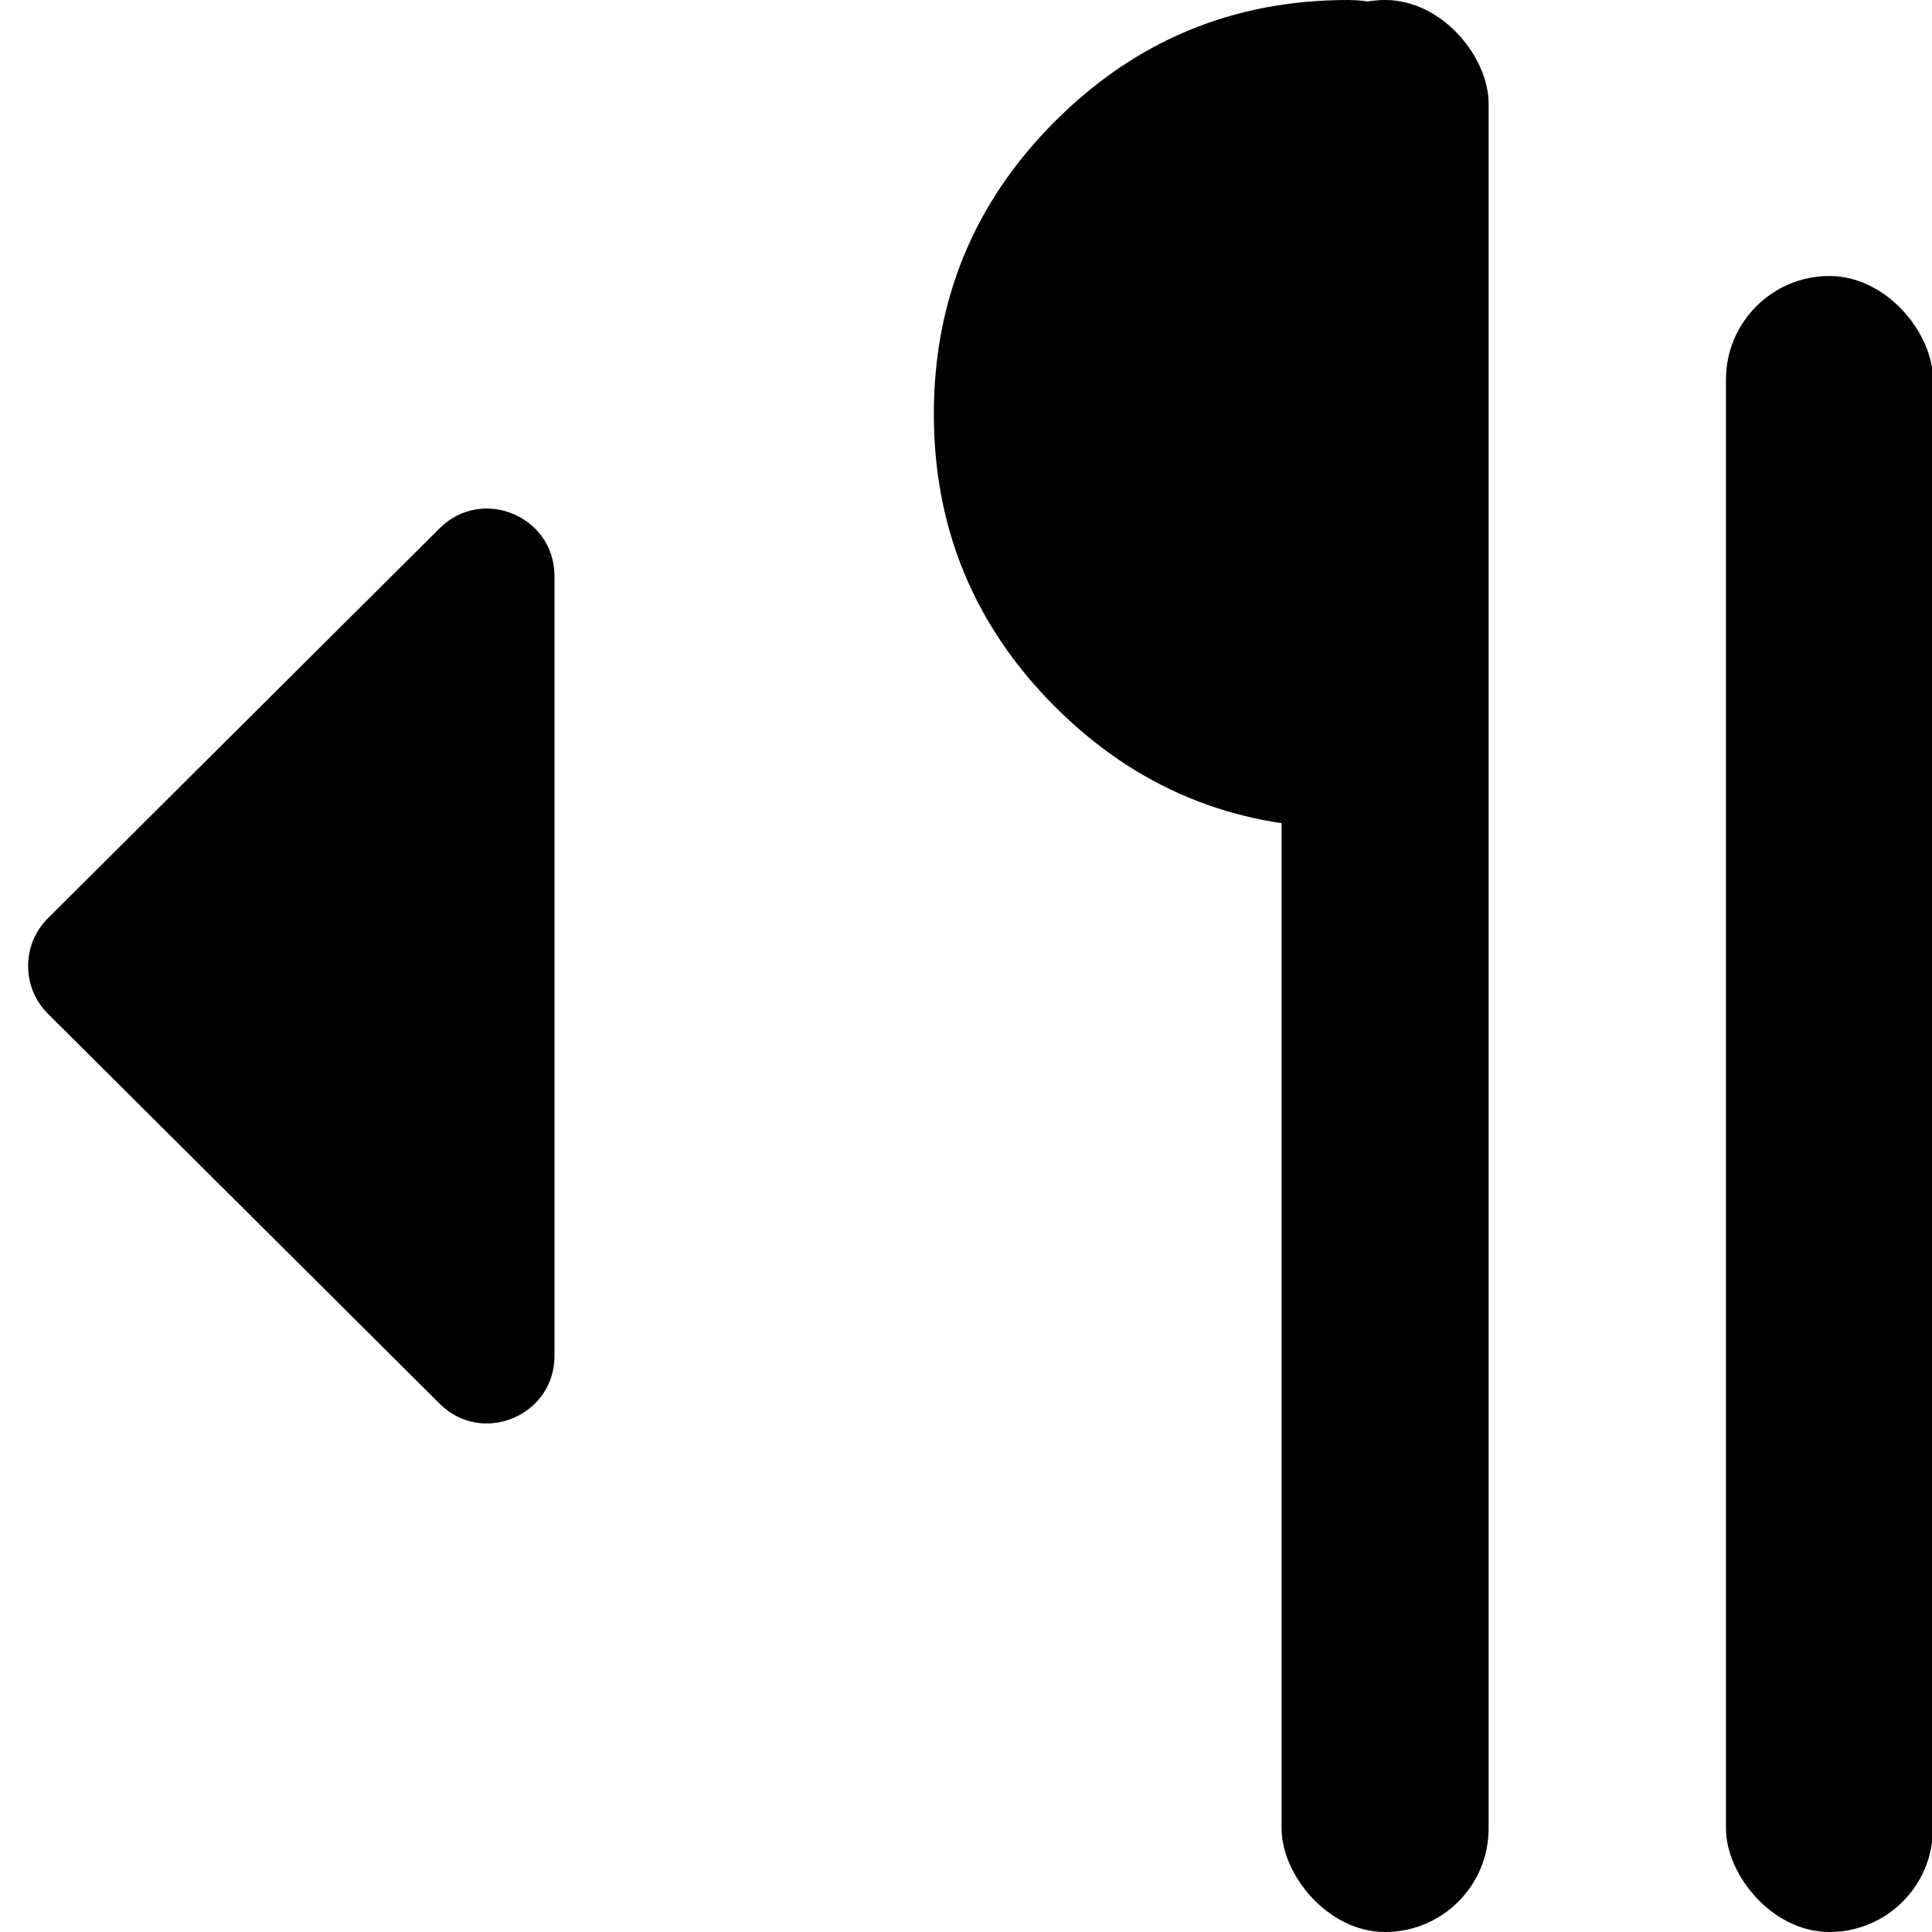 <svg viewBox="0 0 14 14" xmlns="http://www.w3.org/2000/svg" xmlns:xlink="http://www.w3.org/1999/xlink" width="14" height="14" fill="none">
	<rect id="内容左对齐" width="14" height="14" x="0" y="0" />
	<path id="矢量 348" d="M0.832 7.172L3.671 4.346C3.862 4.155 3.862 3.845 3.671 3.654L0.832 0.828C0.525 0.522 0 0.74 0 1.174L0 6.826C0 7.26 0.525 7.478 0.832 7.172Z" fill="rgb(0,0,0)" fill-rule="nonzero" transform="matrix(-1,0,0,1,4.018,3)" />
	<line id="直线 2" transform="matrix(-1,0,0,-1,11.667,3.113)" />
	<path id="矢量 349" d="M9.767 0C8.938 0 8.231 0.293 7.645 0.879C7.06 1.464 6.767 2.172 6.767 3C6.767 3.828 7.06 4.536 7.645 5.121C8.231 5.707 8.938 6 9.767 6L10.767 6L10.767 1C10.767 0.448 10.319 0 9.767 0Z" fill="rgb(0,0,0)" fill-rule="nonzero" />
	<rect id="矩形 28" width="1.5" height="12" x="12.507" y="2" rx="0.75" fill="rgb(0,0,0)" />
	<rect id="矩形 29" width="1.5" height="14" x="9.287" y="0" rx="0.75" fill="rgb(0,0,0)" />
</svg>
